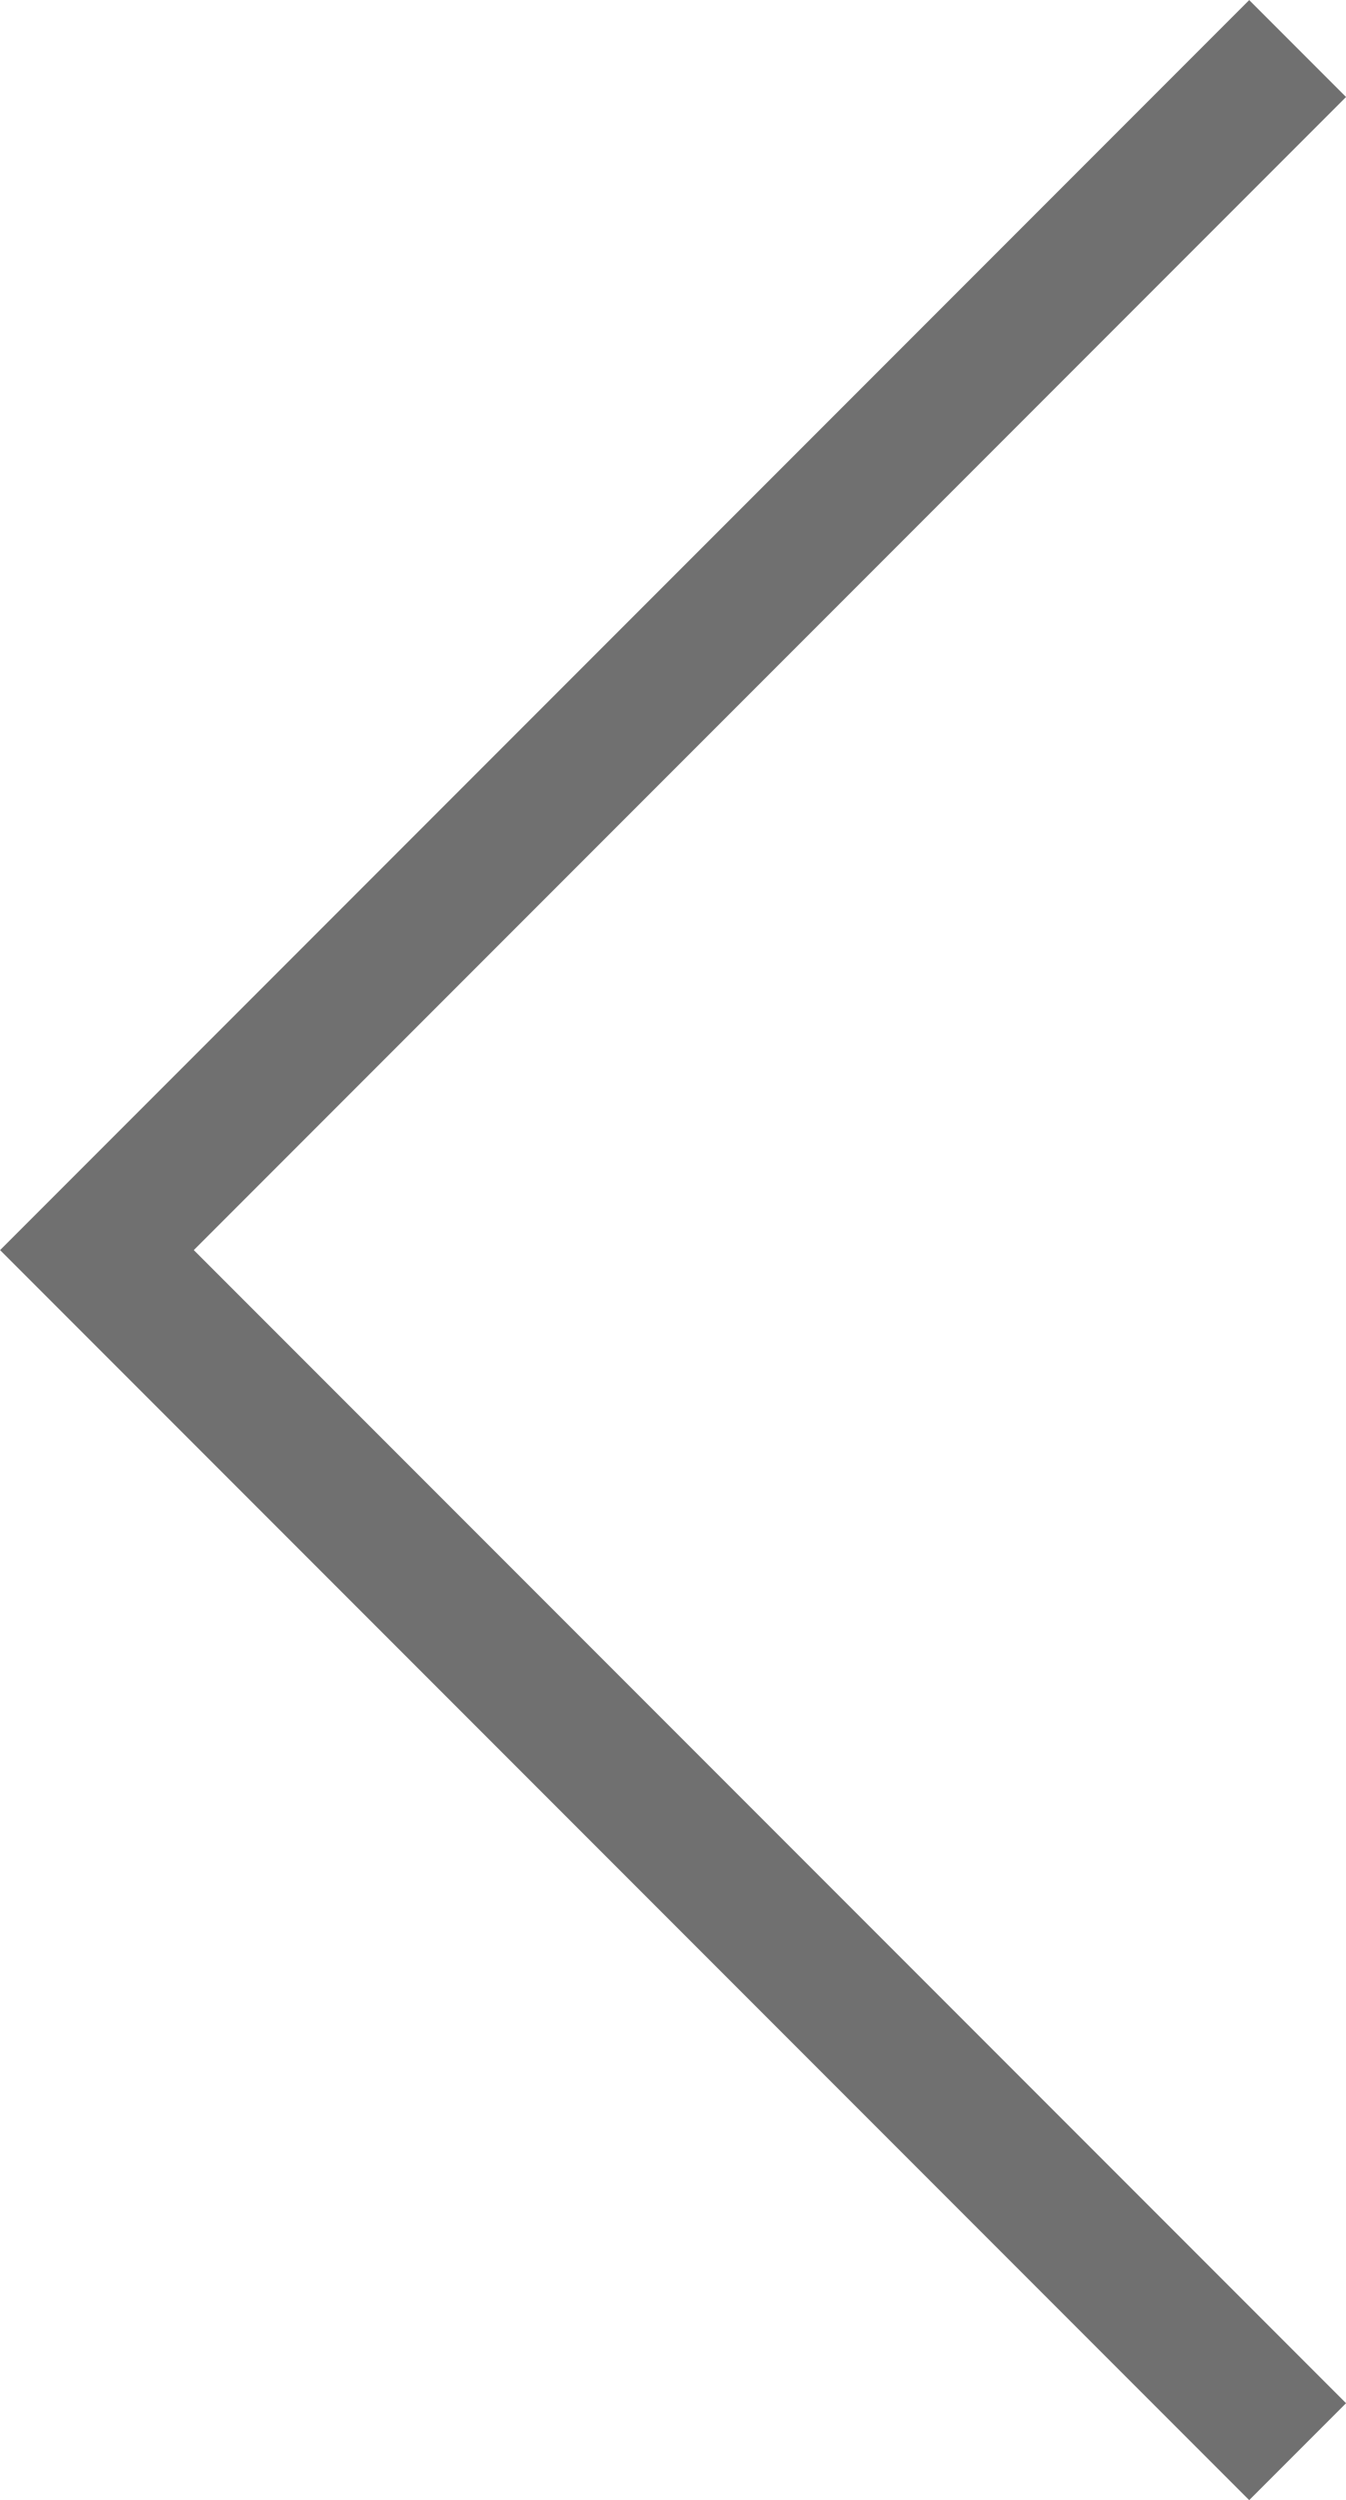 <svg xmlns="http://www.w3.org/2000/svg" width="58.966" height="109.446" viewBox="0 0 58.966 109.446">
  <path id="Path_5" data-name="Path 5" d="M-74.453,2801.6l-52.6,52.6-52.6-52.6" transform="translate(2858.447 181.778) rotate(90)" fill="none" stroke="#707070" stroke-width="6"/>
</svg>

